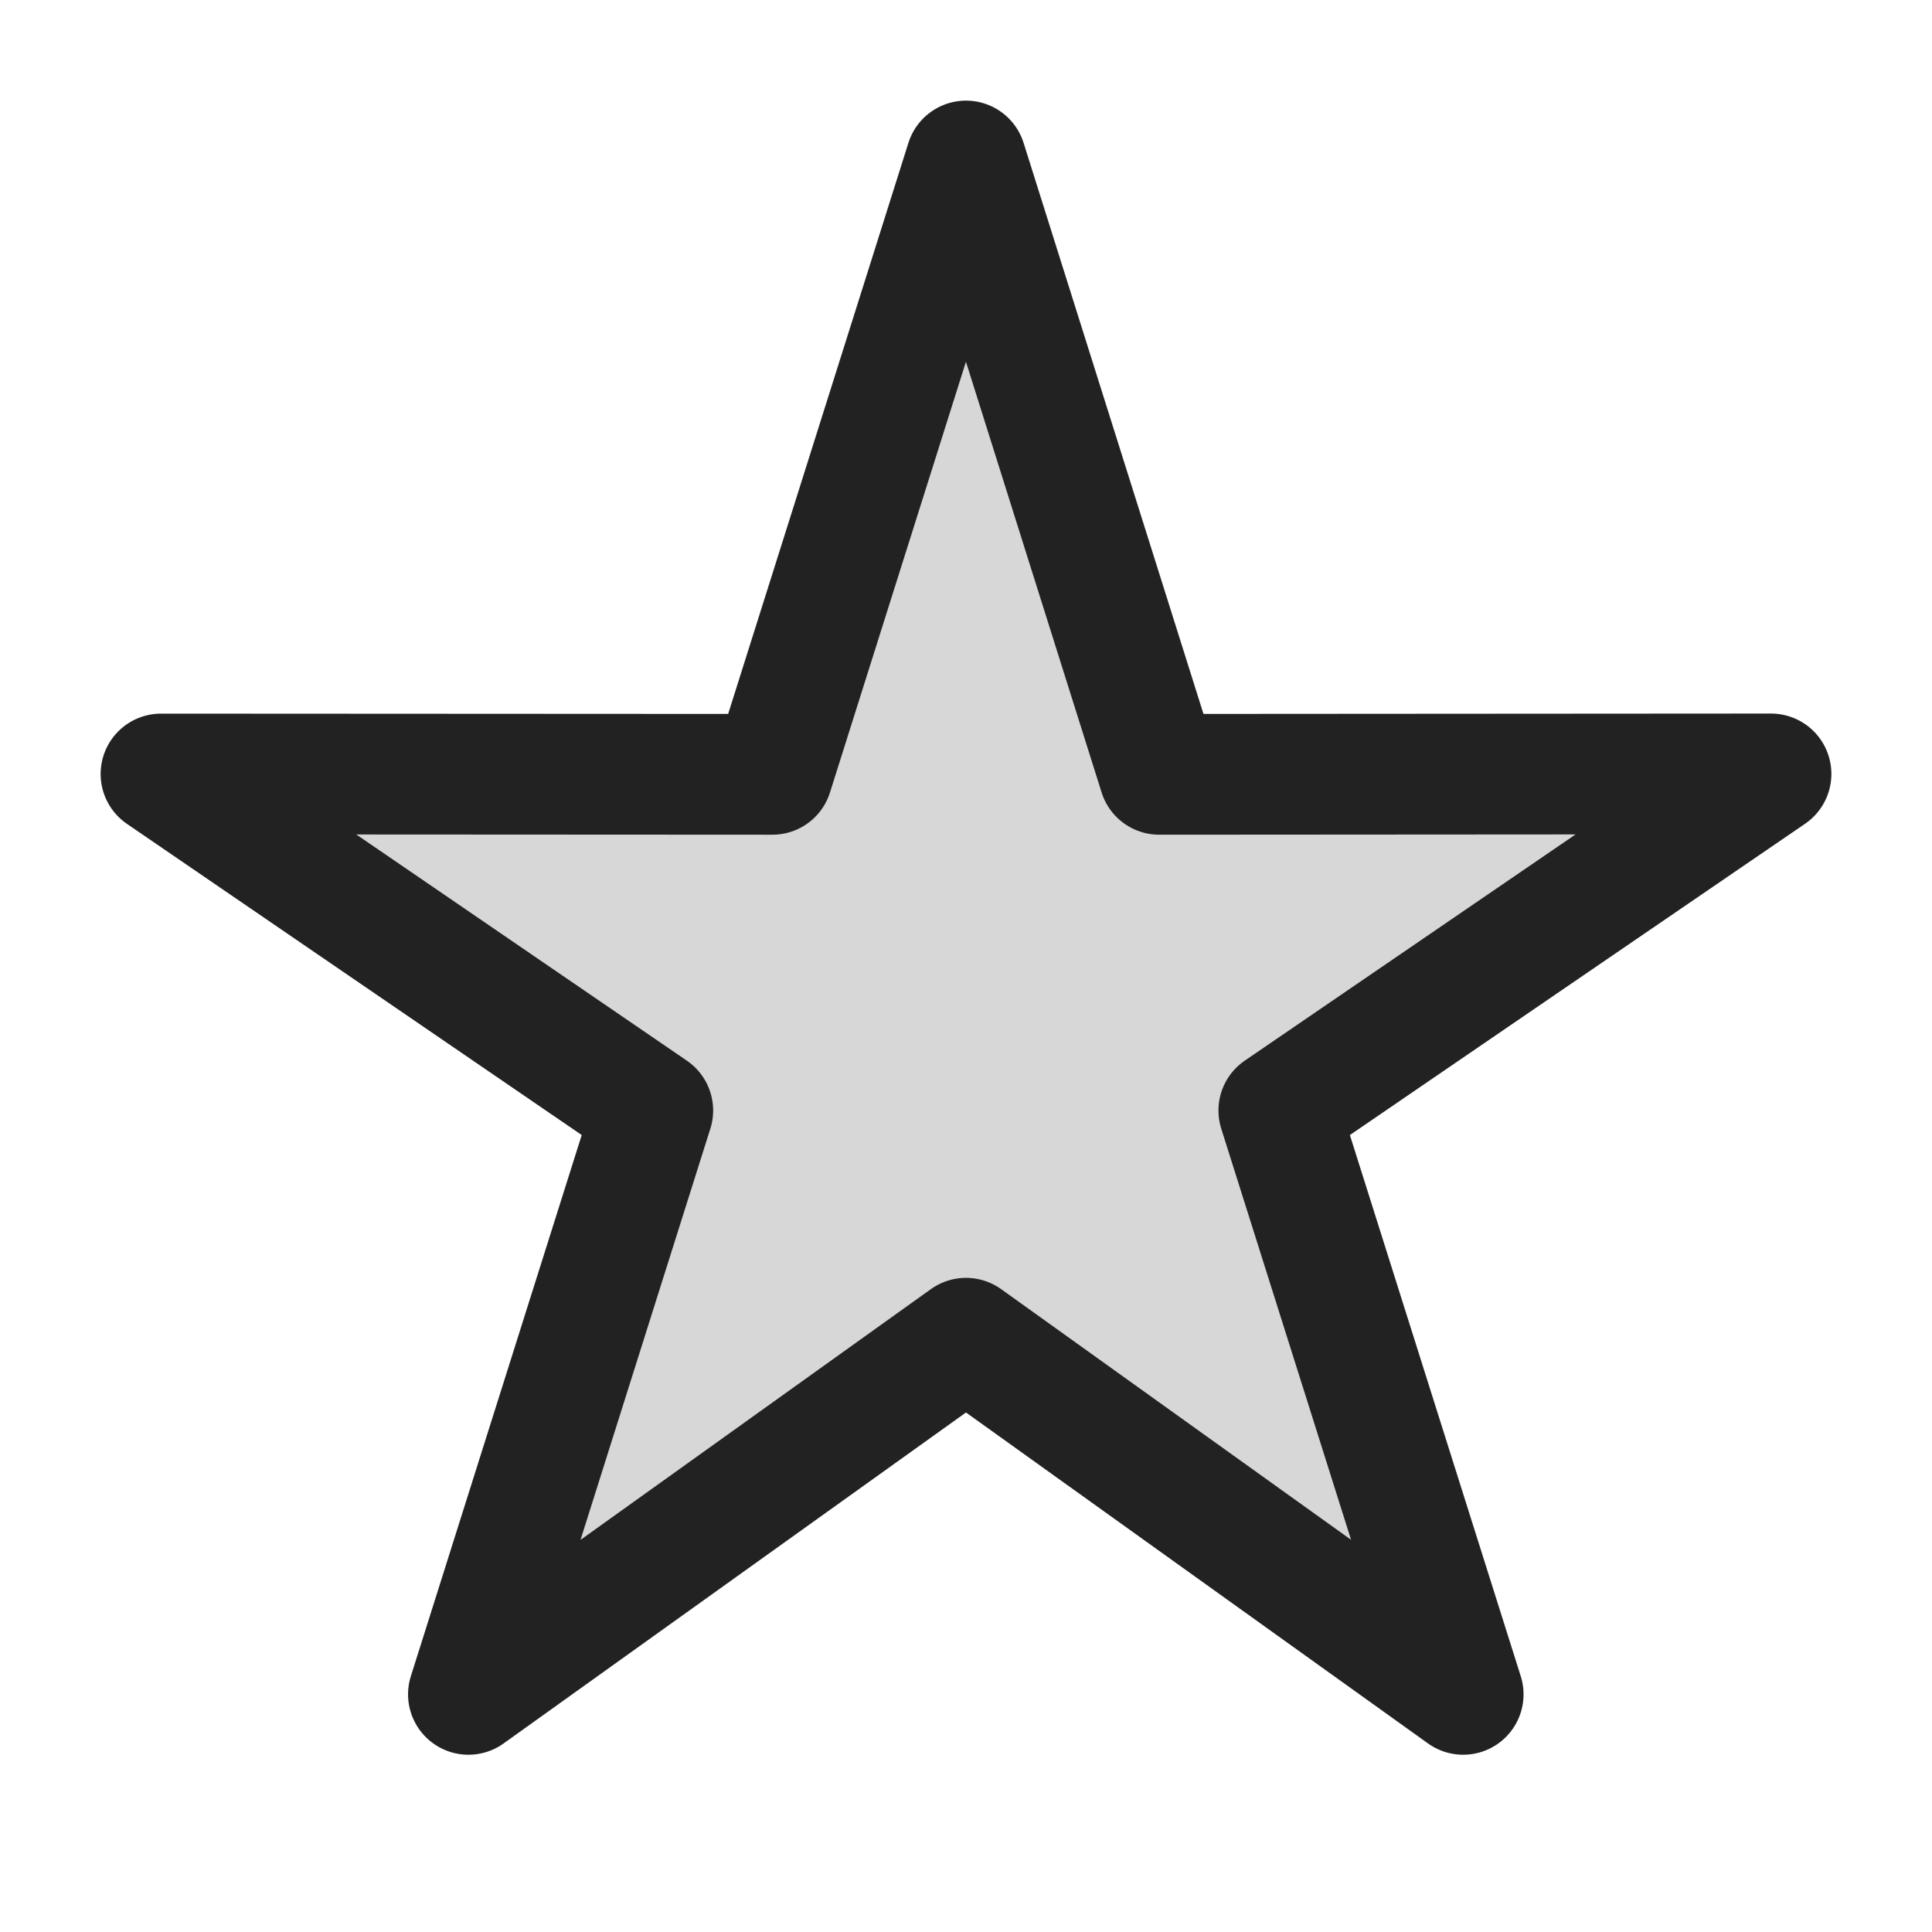 <svg xmlns="http://www.w3.org/2000/svg" width="24" height="24" fill="none"><path fill="#000" fill-opacity=".16" d="m12 2 2.4 7.619 7.6-.005-6.114 4.181 2.29 7.253L12 16.624l-6.181 4.424 2.29-7.253L2 9.615l7.595.004L12 2Z"/><path stroke="#222" stroke-linejoin="round" stroke-miterlimit="10" stroke-width="1.5" d="m12 2 2.4 7.619 7.6-.005-6.114 4.181 2.29 7.253L12 16.624l-6.181 4.424 2.29-7.253L2 9.615l7.595.004L12 2Z"/></svg>